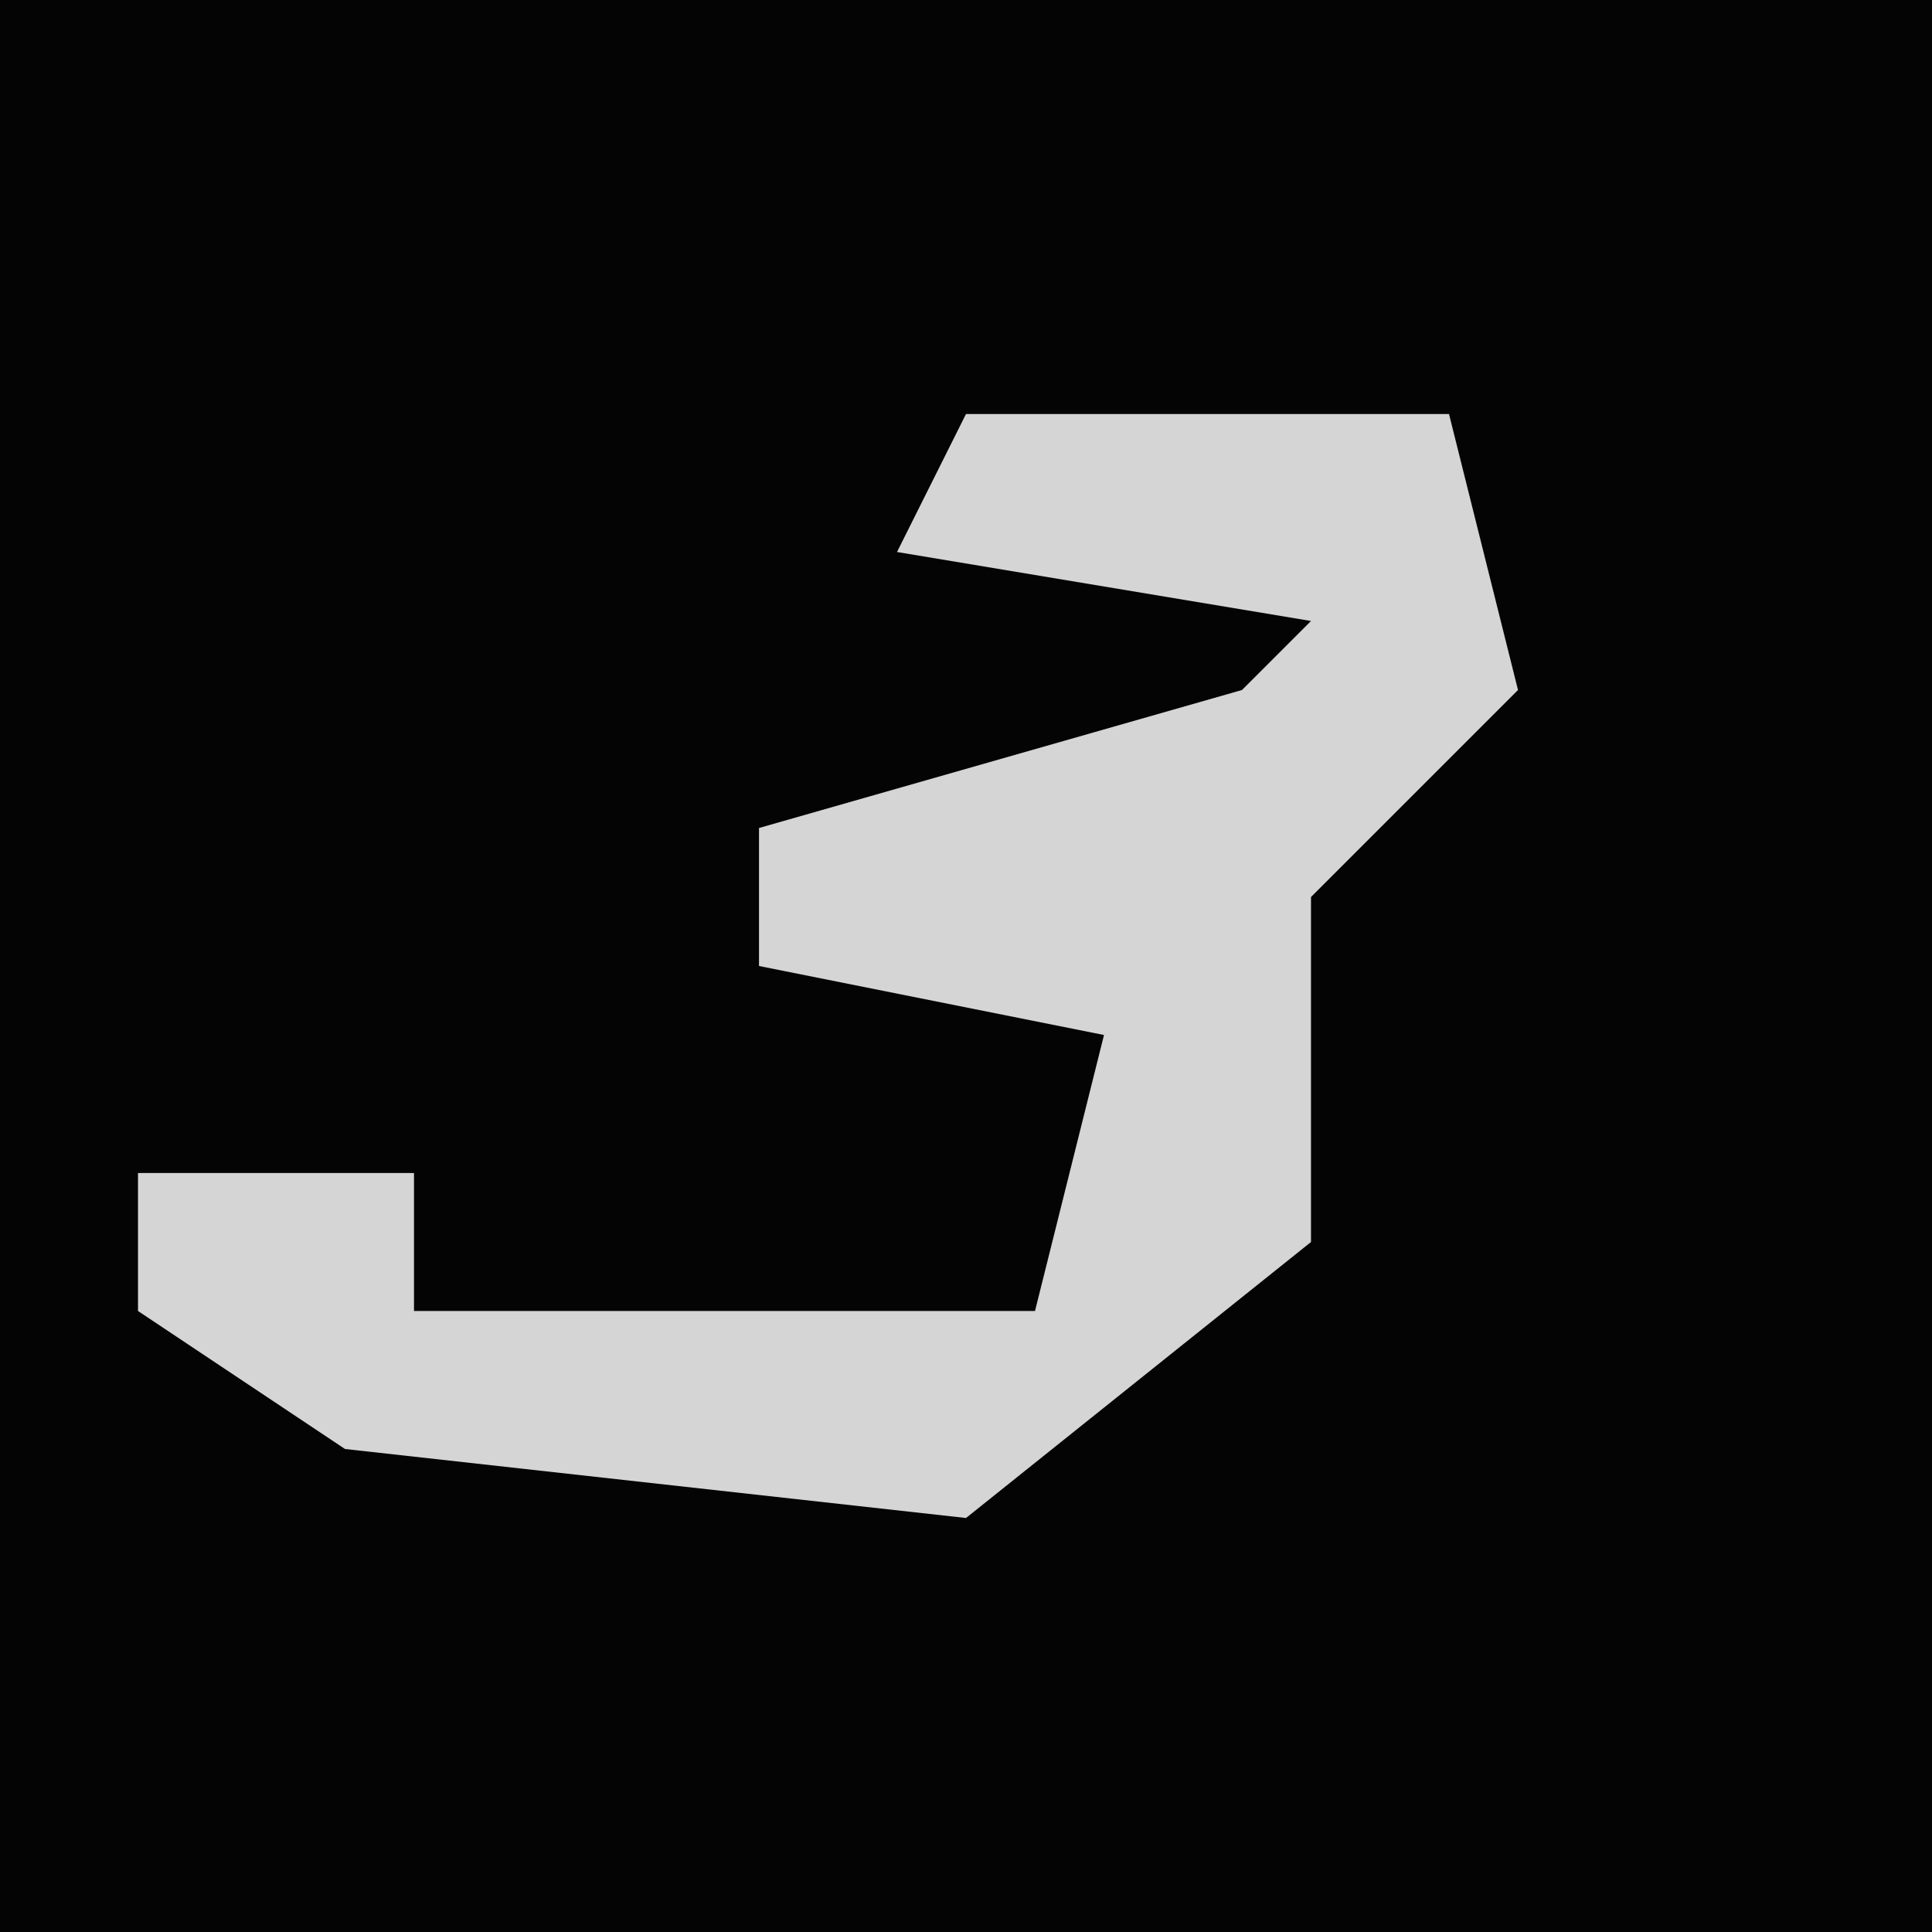 <?xml version="1.0" encoding="UTF-8"?>
<svg version="1.1" xmlns="http://www.w3.org/2000/svg" width="28" height="28">
<path d="M0,0 L28,0 L28,28 L0,28 Z " fill="#040404" transform="translate(0,0)"/>
<path d="M0,0 L7,0 L8,4 L5,7 L5,12 L0,16 L-9,15 L-12,13 L-12,11 L-8,11 L-8,13 L1,13 L2,9 L-3,8 L-3,6 L4,4 L5,3 L-1,2 Z " fill="#D5D5D5" transform="translate(14,6)"/>
</svg>
